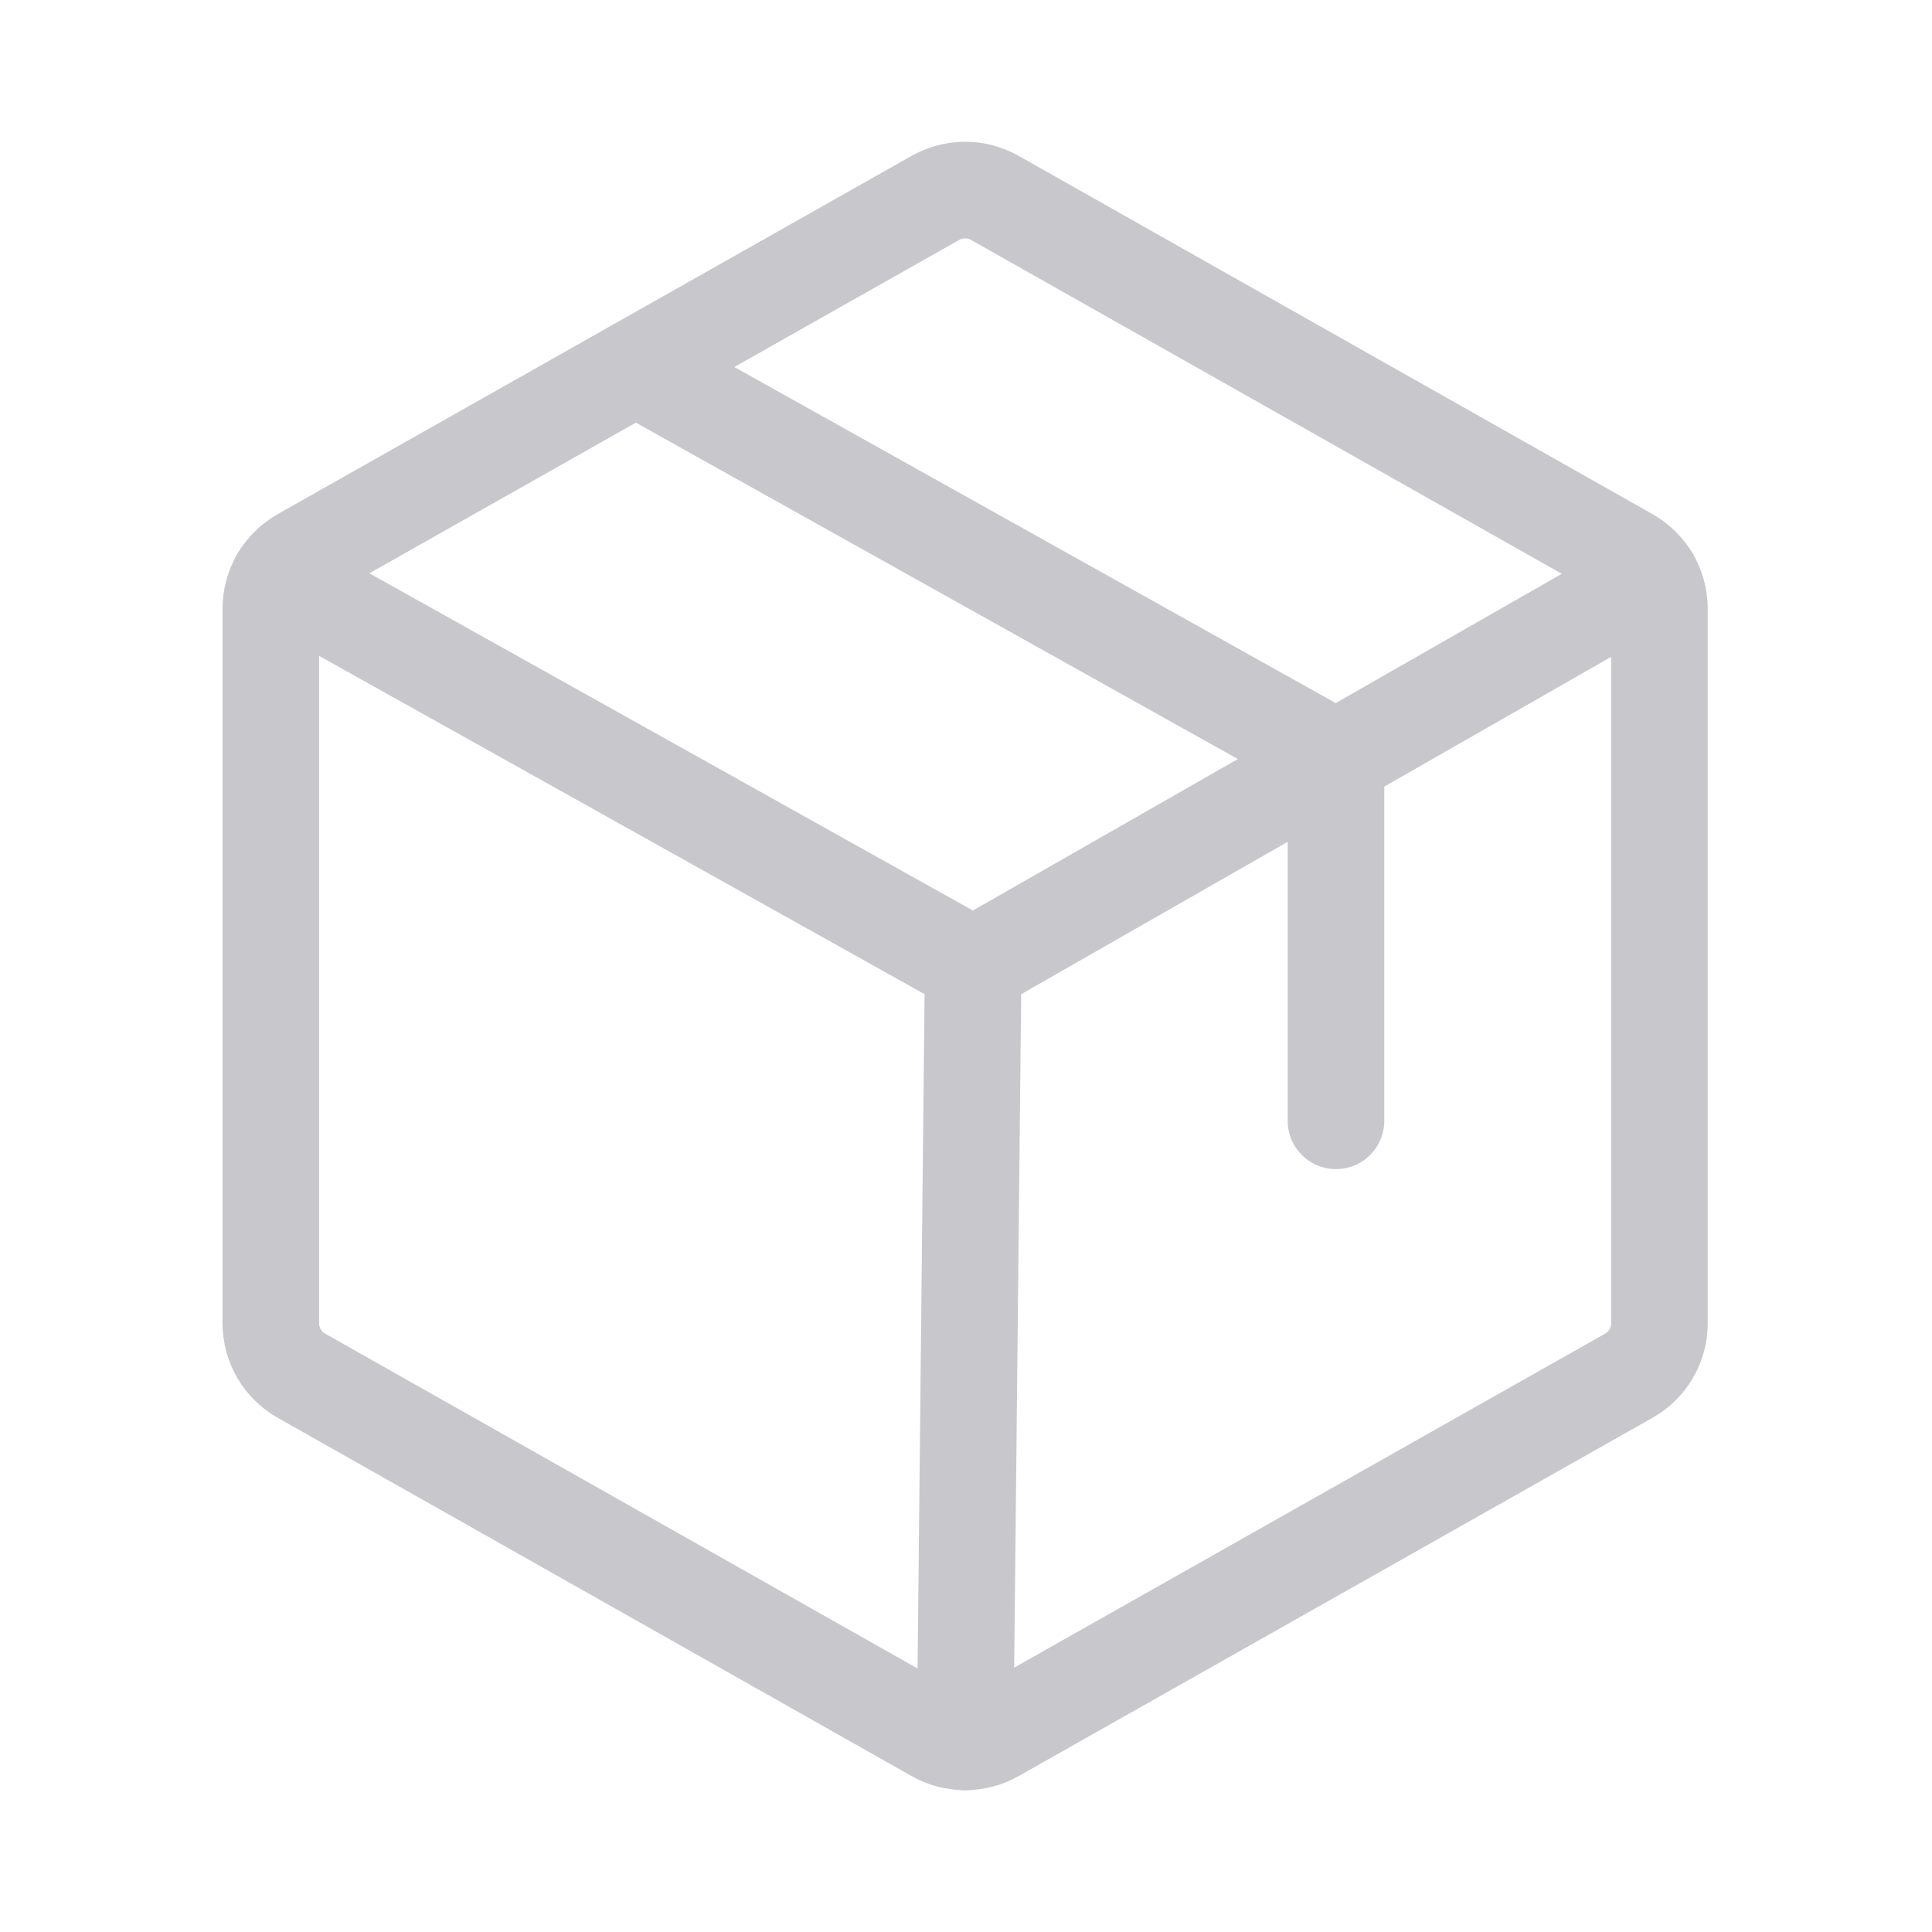 <svg width="24" height="24" viewBox="0 0 24 24" fill="none" xmlns="http://www.w3.org/2000/svg">
<path d="M12.089 12L11.989 21.639" stroke="#C8C7CC" stroke-width="1.2" stroke-linecap="round" stroke-linejoin="round"/>
<path d="M20.614 16.437V7.562C20.614 7.43 20.579 7.299 20.512 7.184C20.445 7.07 20.349 6.975 20.233 6.909L12.358 2.458C12.246 2.395 12.119 2.361 11.989 2.361C11.86 2.361 11.733 2.395 11.62 2.458L3.745 6.909C3.63 6.975 3.533 7.07 3.466 7.184C3.4 7.299 3.364 7.43 3.364 7.562V16.437C3.364 16.57 3.4 16.701 3.466 16.815C3.533 16.93 3.63 17.025 3.745 17.09L11.62 21.541C11.733 21.605 11.86 21.638 11.989 21.638C12.119 21.638 12.246 21.605 12.358 21.541L20.233 17.09C20.349 17.025 20.445 16.93 20.512 16.815C20.579 16.701 20.614 16.57 20.614 16.437V16.437Z" stroke="#C8C7CC" stroke-width="1.2" stroke-linecap="round" stroke-linejoin="round"/>
<path d="M20.512 7.184L12.089 12L3.468 7.183" stroke="#C8C7CC" stroke-width="1.2" stroke-linecap="round" stroke-linejoin="round"/>
<path d="M16.596 13.923V9.423L7.897 4.562" stroke="#C8C7CC" stroke-width="1.2" stroke-linecap="round" stroke-linejoin="round"/>
</svg>
